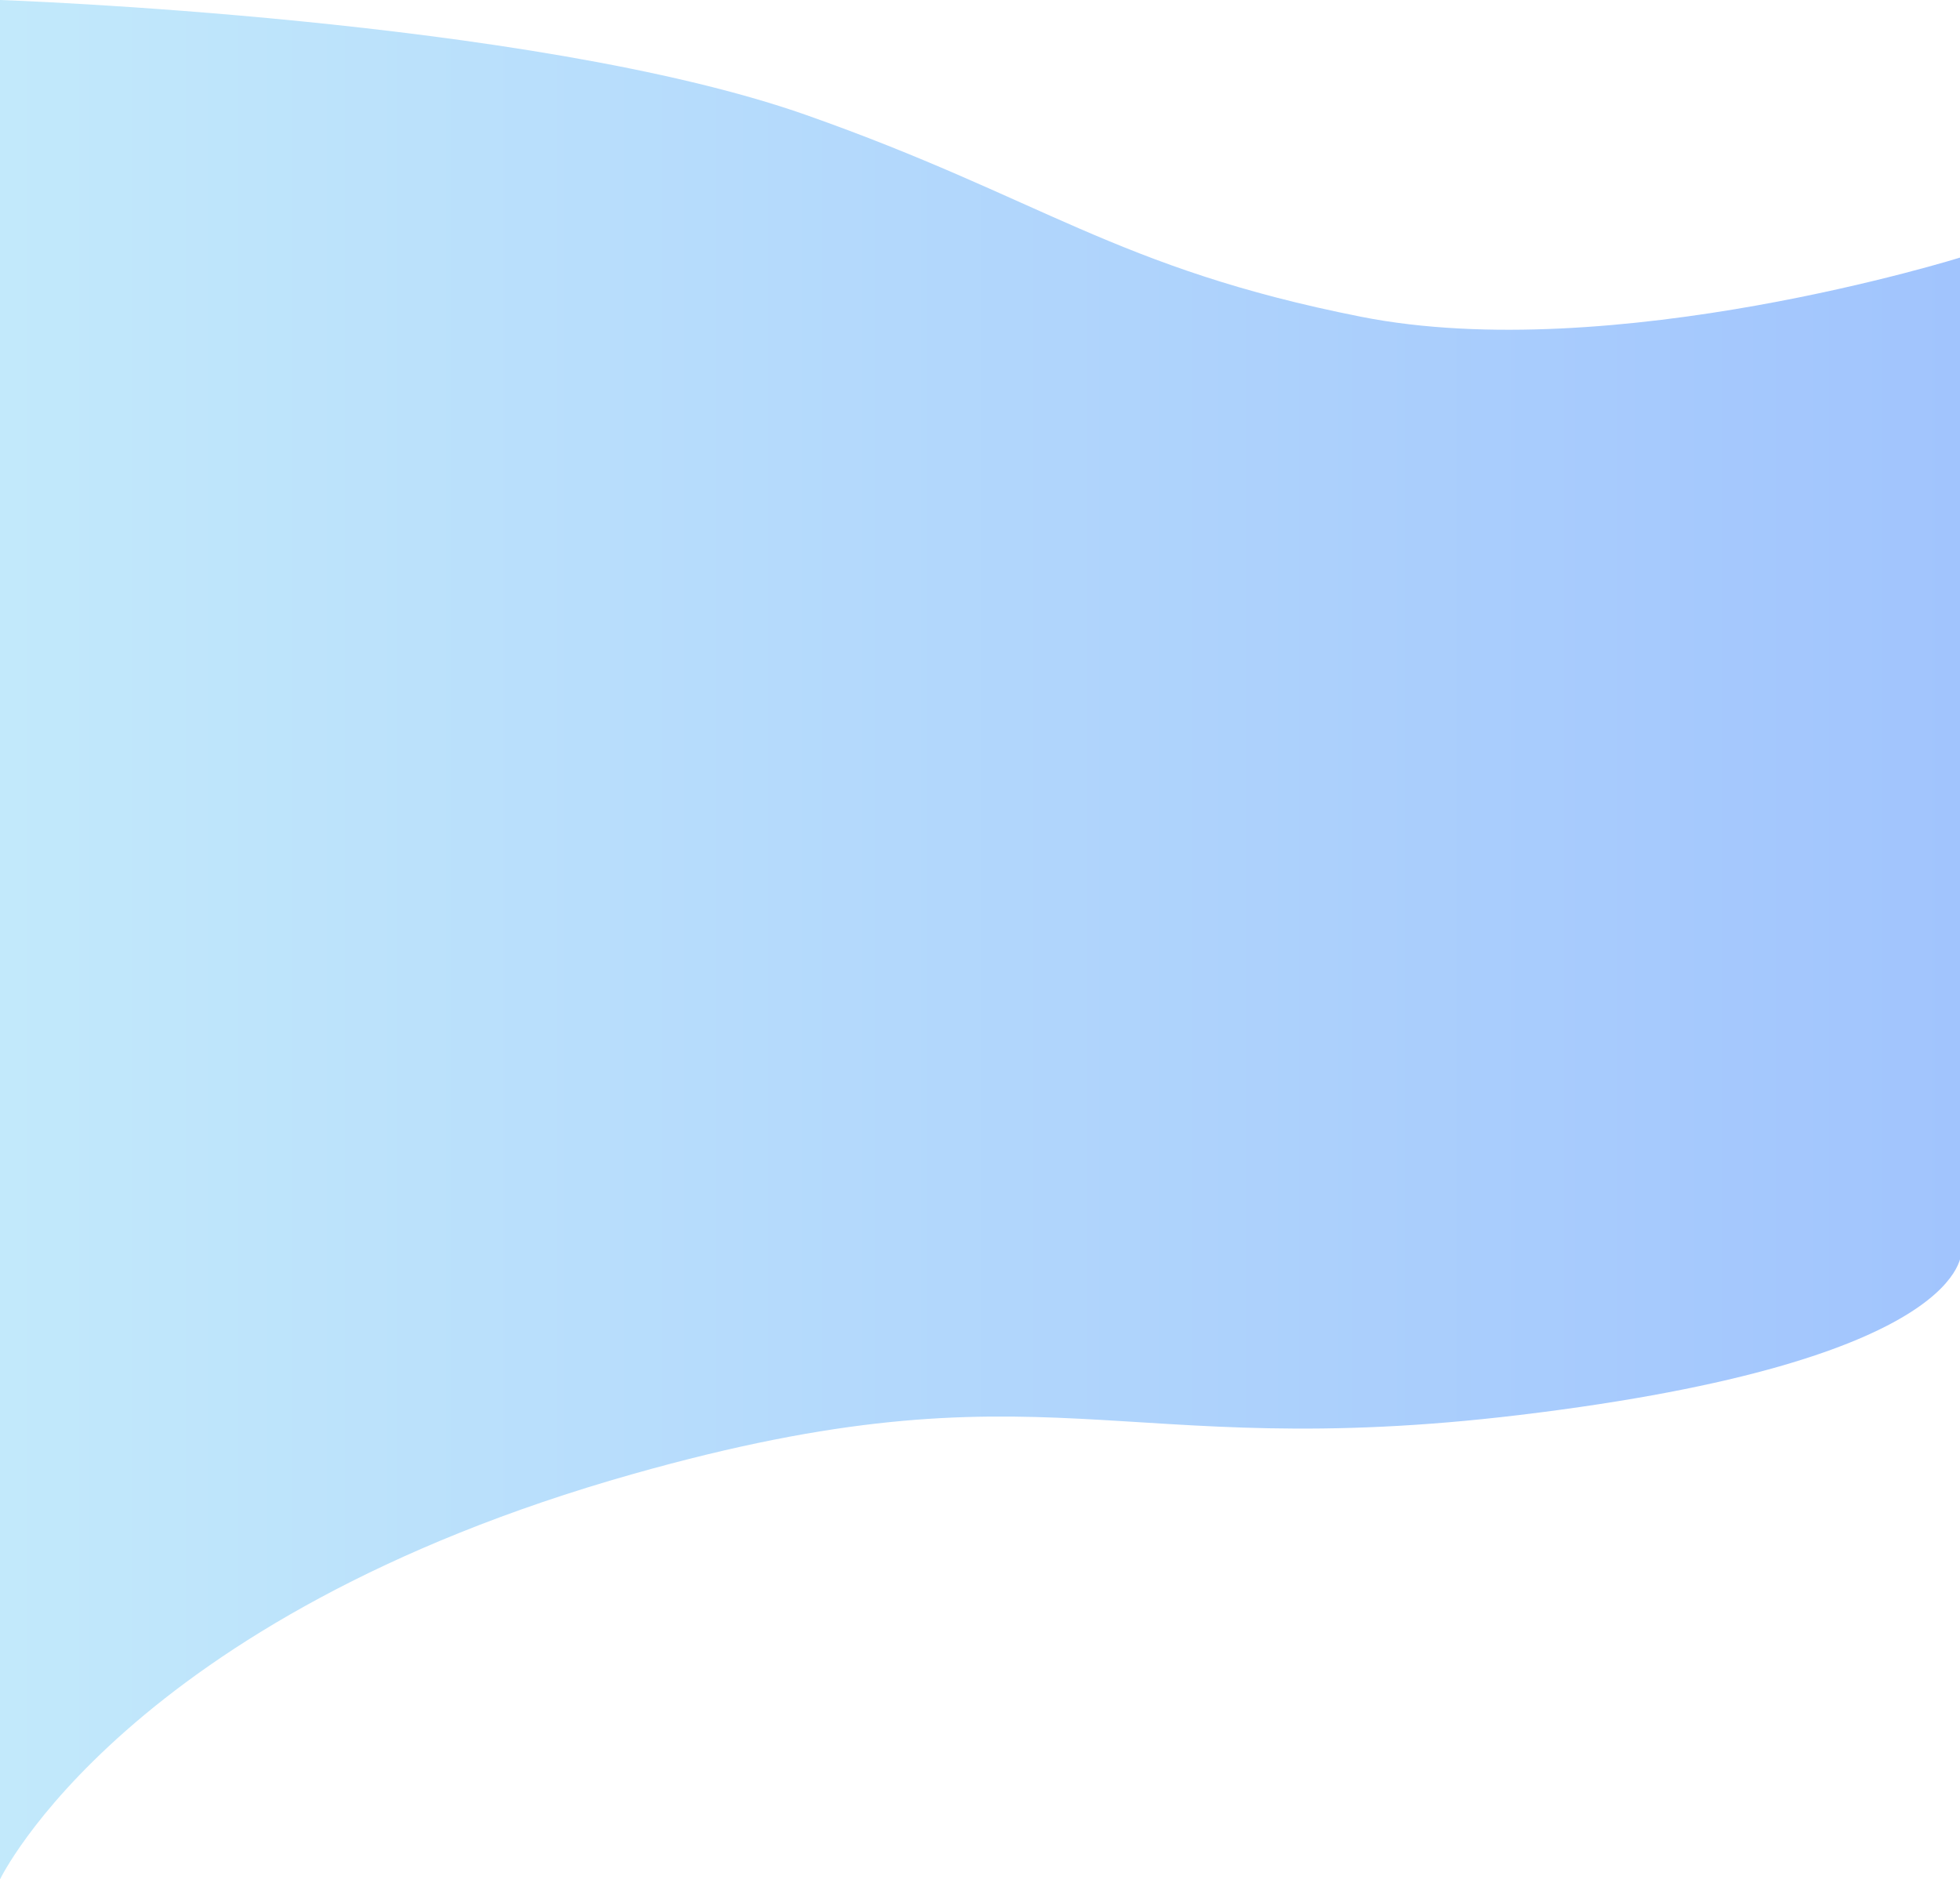 <svg width="1439" height="1380" viewBox="0 0 1439 1380" fill="none" xmlns="http://www.w3.org/2000/svg">
<path d="M1439.99 918.662V188.845C1439.99 188.845 1184.06 269.194 999.184 232.577C819.131 196.915 764.641 145.33 591.905 84.451C390.172 13.352 0 0 0 0V188.845V1380C0 1380 92.063 1187.64 464.818 1082.3C769.642 996.149 818.06 1074.81 1115.76 1038.98C1447.47 999.061 1439.99 918.662 1439.99 918.662Z" fill="url(#paint0_linear)"/>
<defs>
<linearGradient id="paint0_linear" x1="1440" y1="690" x2="0" y2="690" gradientUnits="userSpaceOnUse">
<stop stop-color="#A1C4FD"/>
<stop offset="1" stop-color="#C2E9FB"/>
</linearGradient>
</defs>
</svg>
